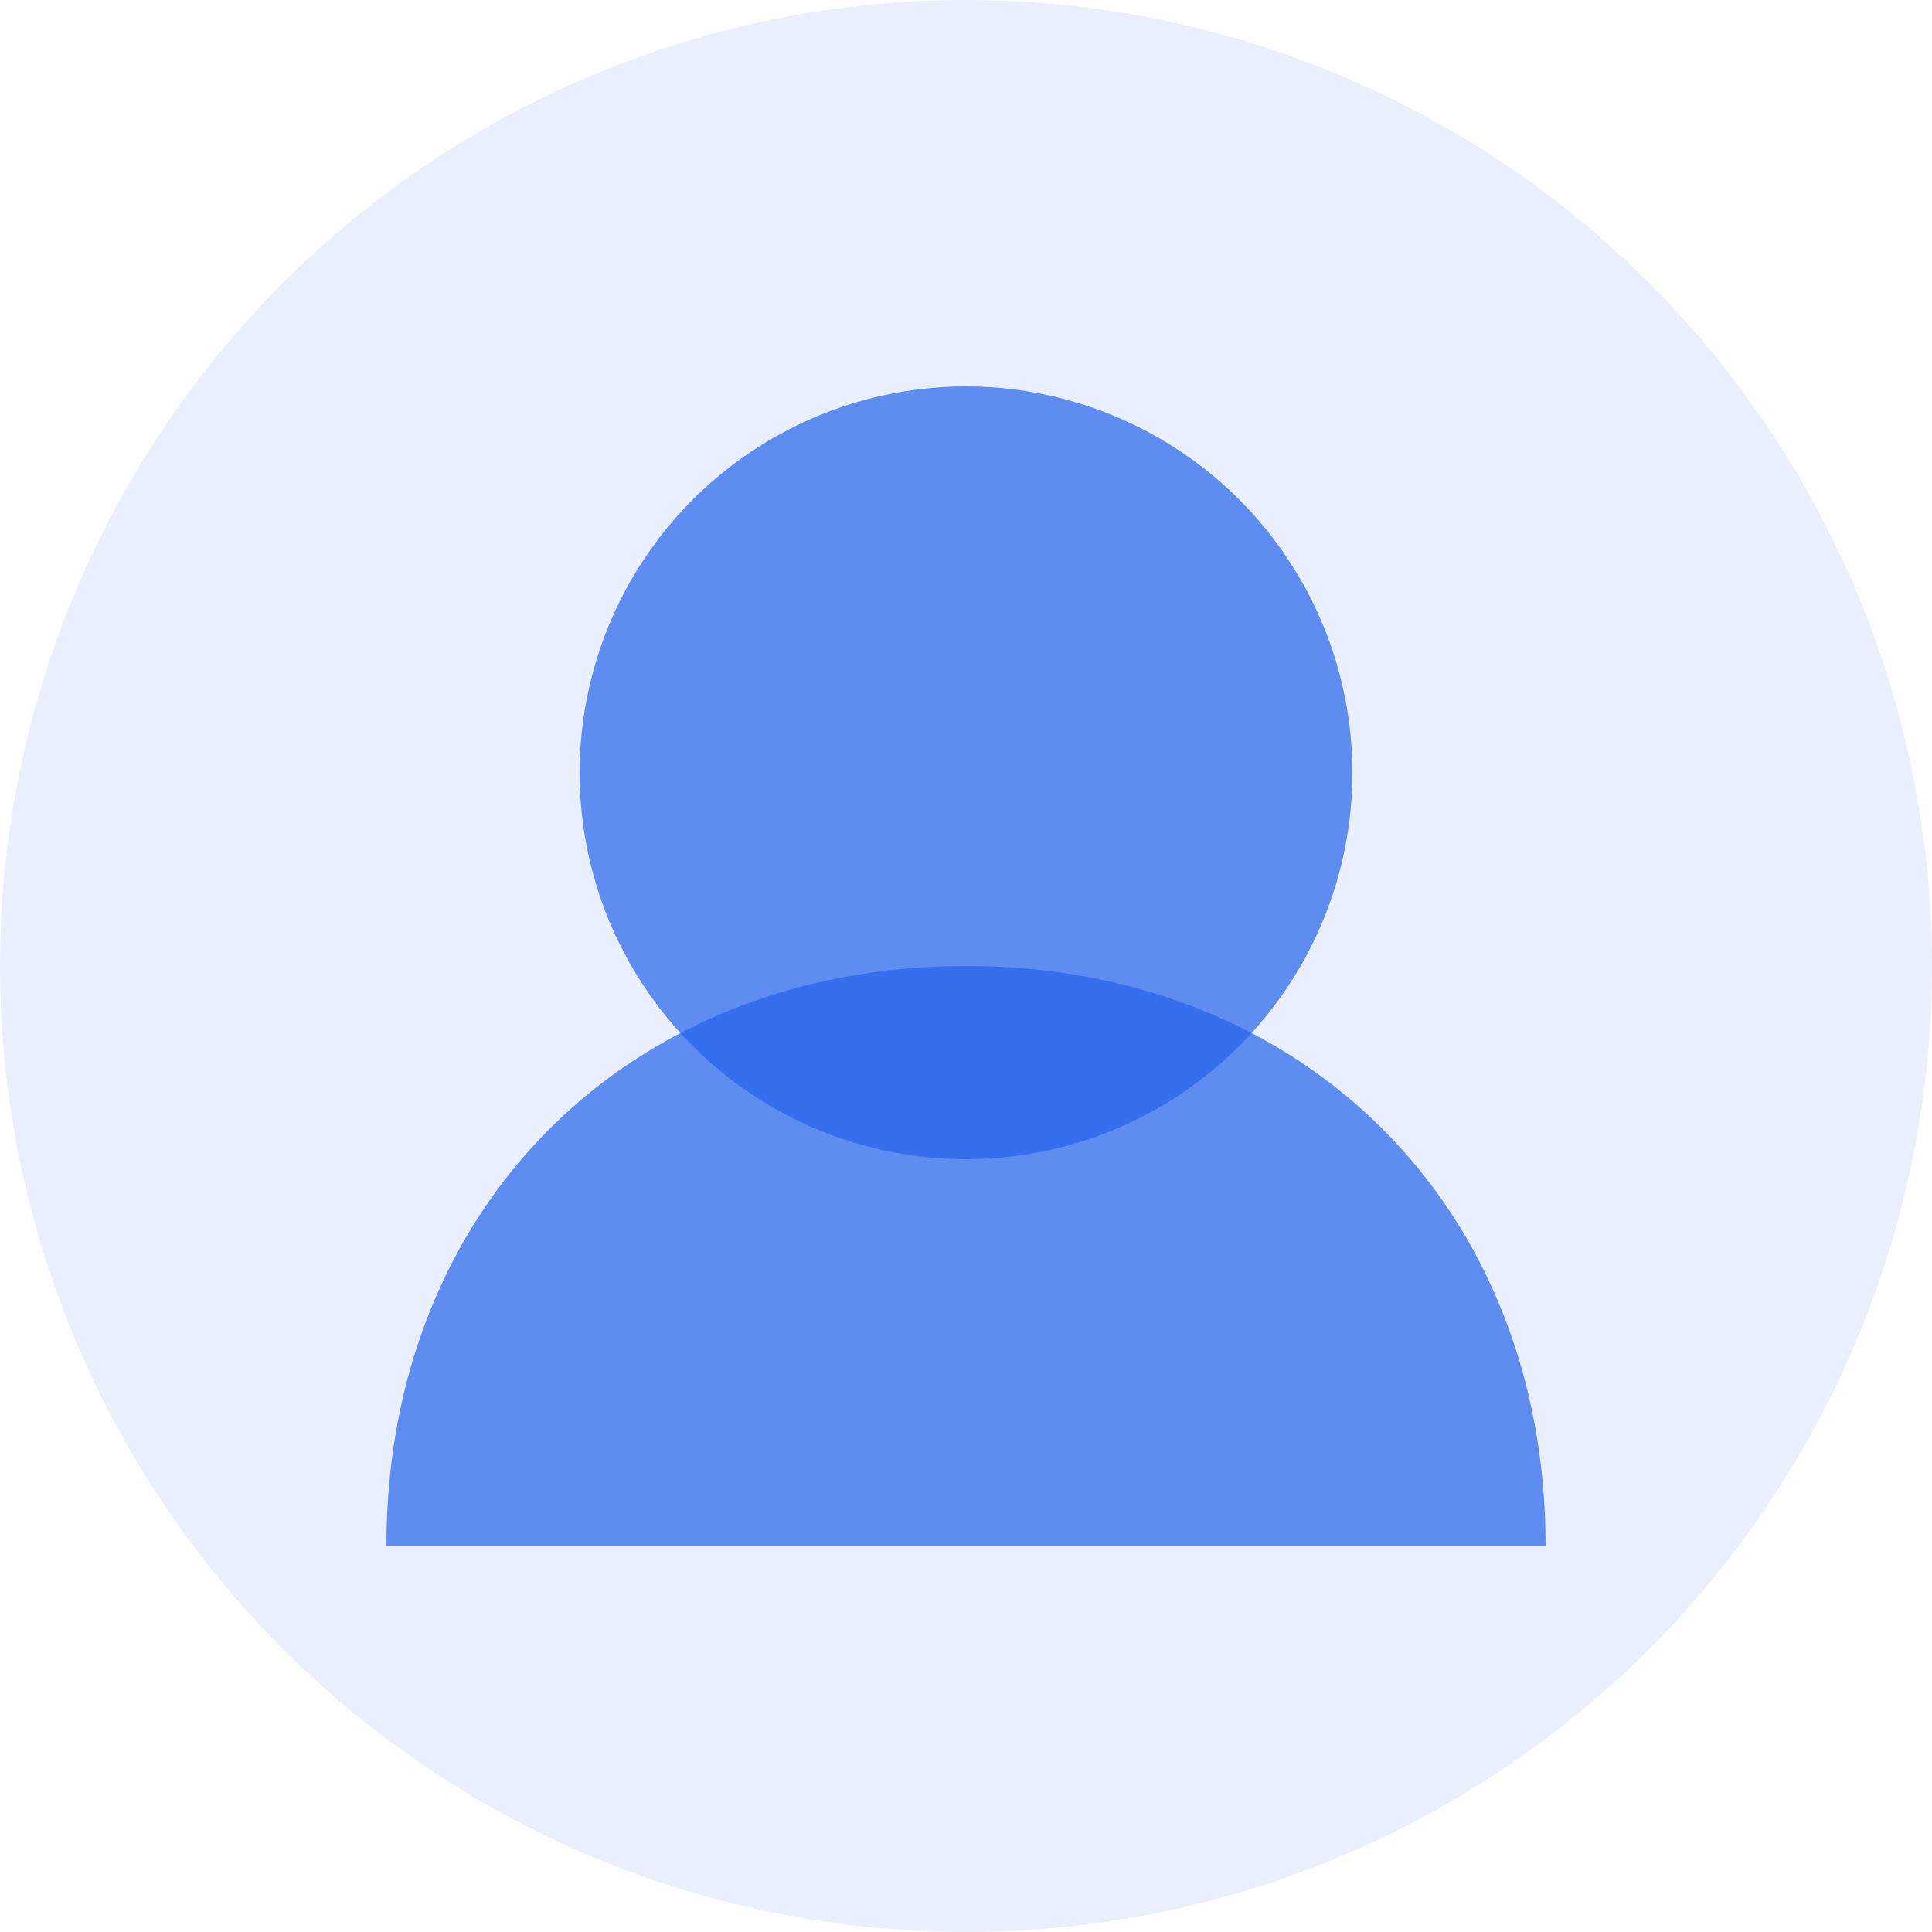 <svg xmlns="http://www.w3.org/2000/svg" width="200" height="200" viewBox="0 0 200 200">
  <circle cx="100" cy="100" r="100" fill="#2563eb" opacity="0.1"/>
  <circle cx="100" cy="80" r="40" fill="#2563eb" opacity="0.7"/>
  <path d="M160,160 C160,125 135,100 100,100 C65,100 40,125 40,160" fill="#2563eb" opacity="0.7"/>
</svg>
